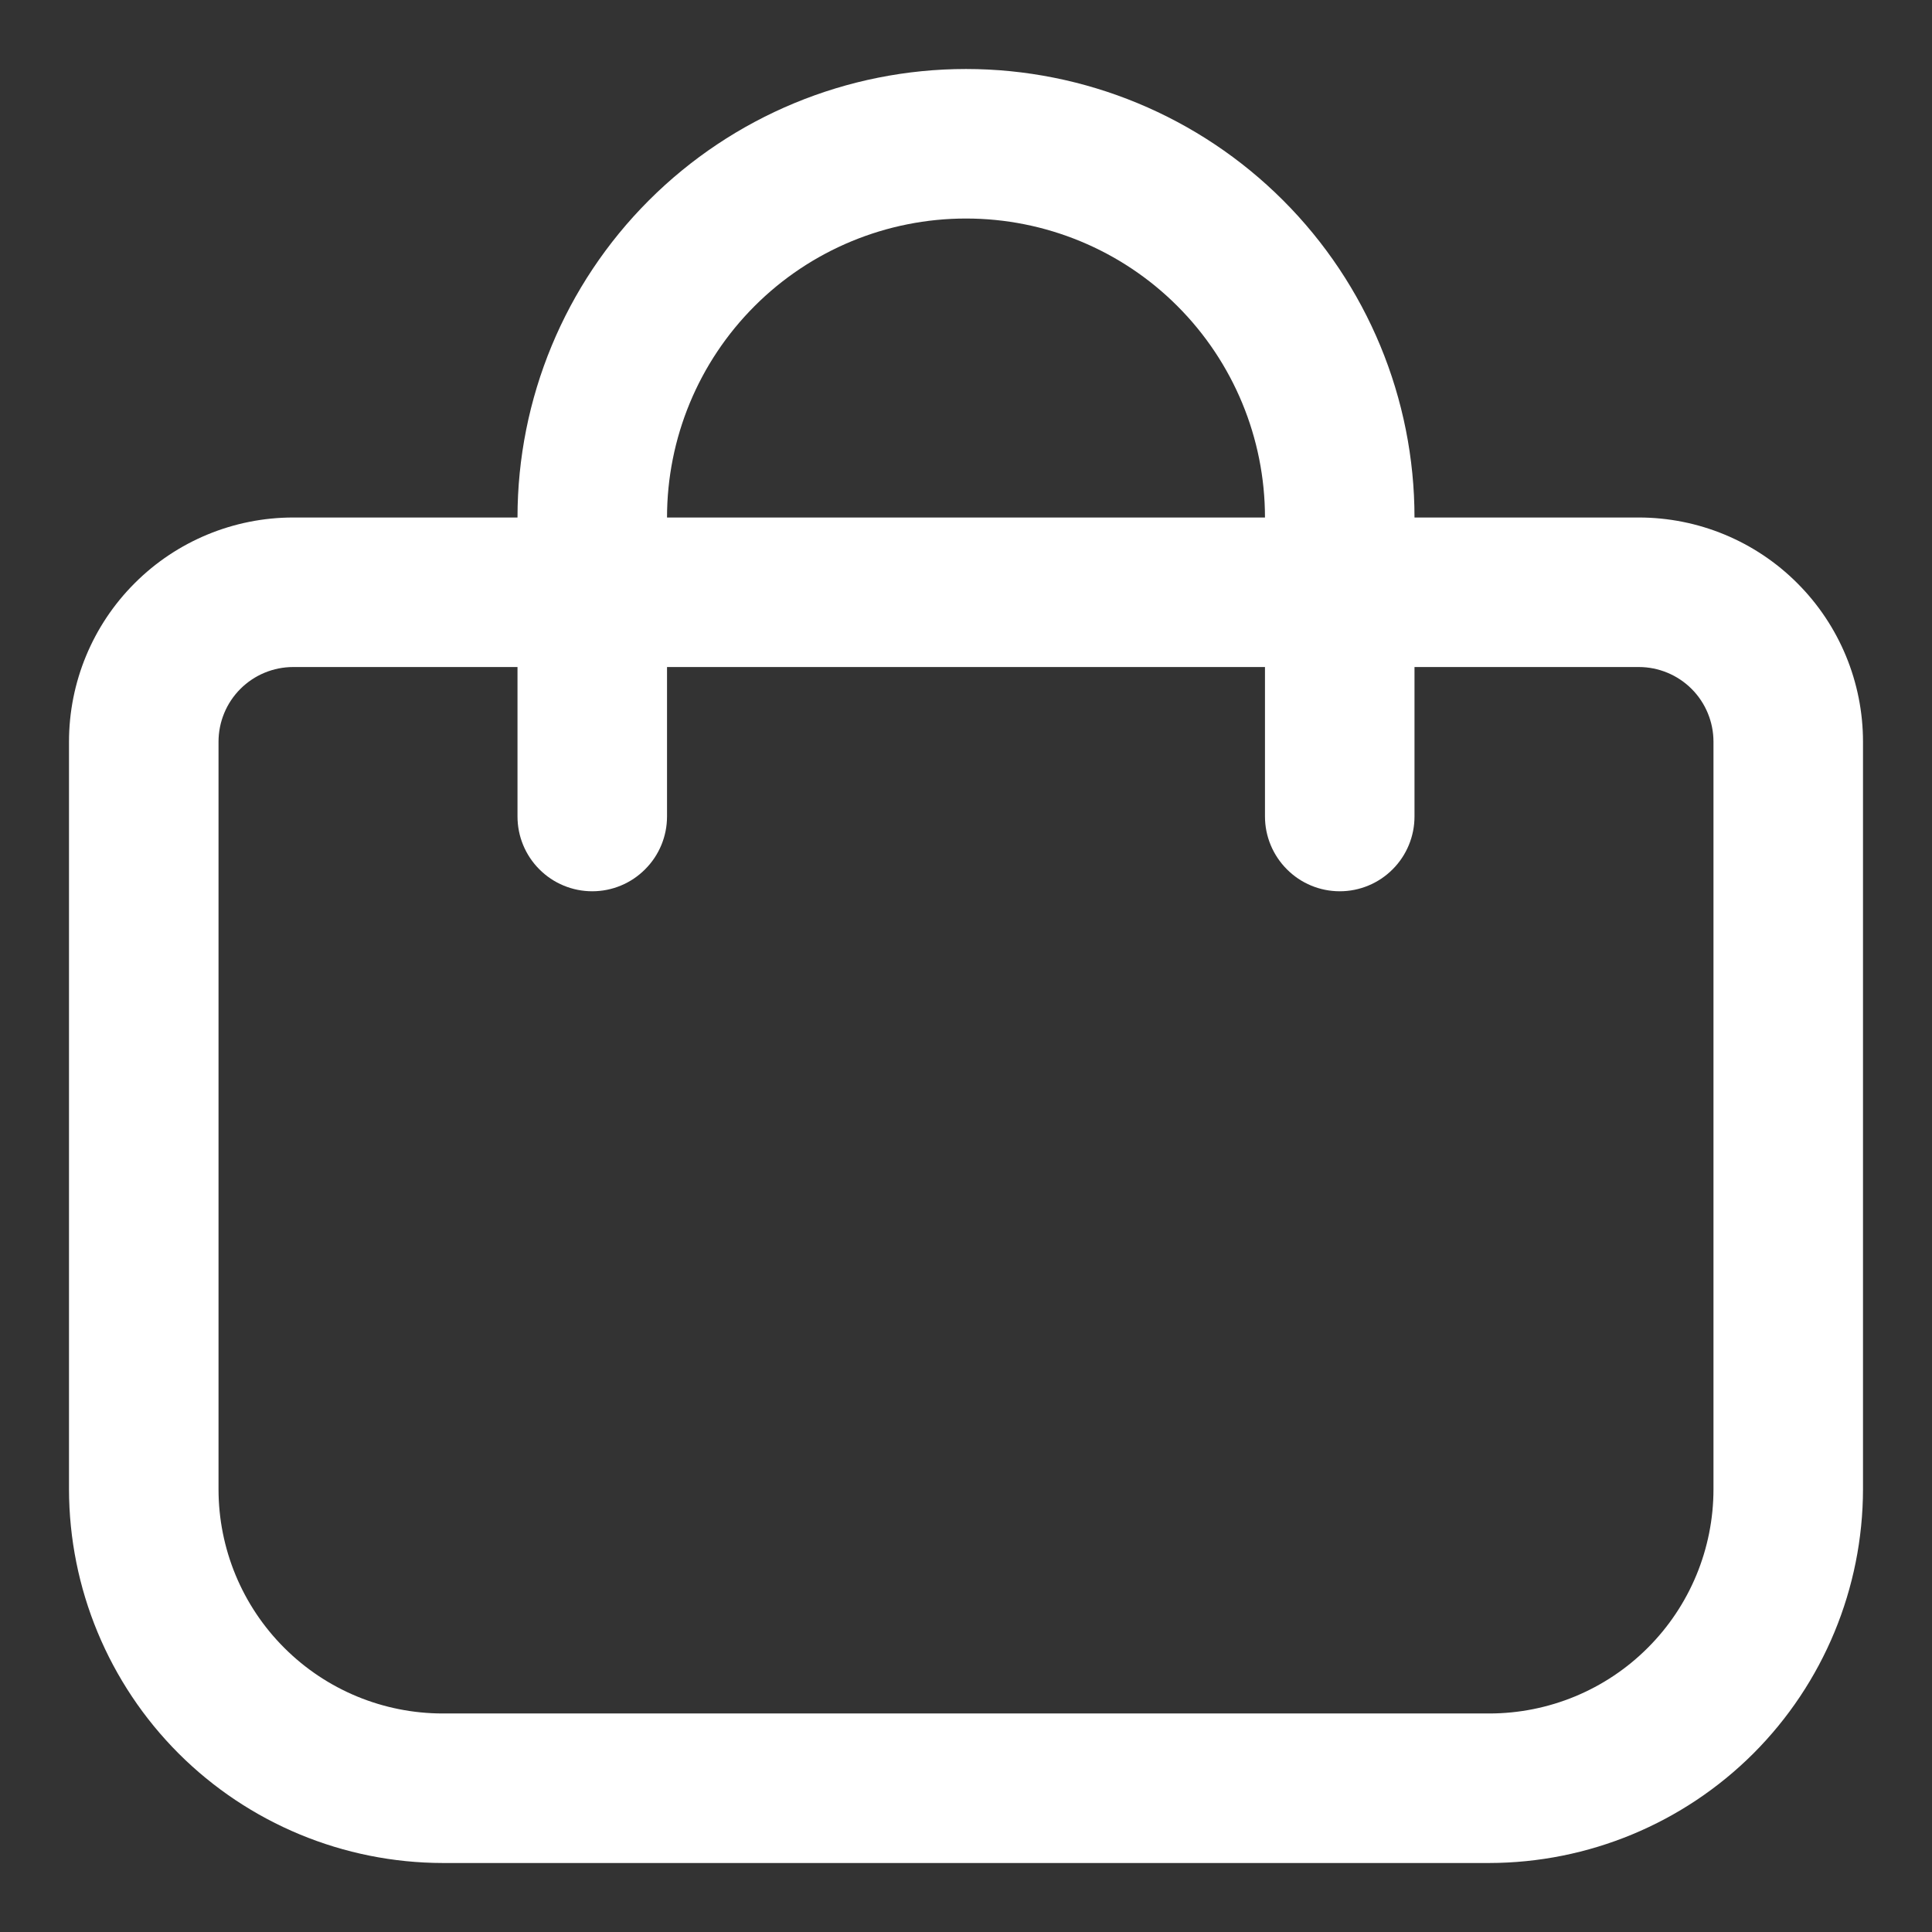 <svg width="28" height="28" viewBox="0 0 28 28" fill="none" xmlns="http://www.w3.org/2000/svg">
<rect x="0" y="0" width="28" height="28" fill="#333333" stroke="none"/>
<g clip-path="url(#clip0_311_1463)">
<path d="M23.75 7.5H20.5C20.5 5.776 19.815 4.123 18.596 2.904C17.377 1.685 15.724 1 14 1C12.276 1 10.623 1.685 9.404 2.904C8.185 4.123 7.5 5.776 7.5 7.5H4.25C3.388 7.5 2.561 7.842 1.952 8.452C1.342 9.061 1 9.888 1 10.75L1 21.583C1.002 23.019 1.573 24.396 2.588 25.412C3.604 26.427 4.981 26.998 6.417 27H21.583C23.019 26.998 24.396 26.427 25.412 25.412C26.427 24.396 26.998 23.019 27 21.583V10.75C27 9.888 26.658 9.061 26.048 8.452C25.439 7.842 24.612 7.5 23.75 7.5ZM14 3.167C15.149 3.167 16.252 3.623 17.064 4.436C17.877 5.249 18.333 6.351 18.333 7.5H9.667C9.667 6.351 10.123 5.249 10.936 4.436C11.748 3.623 12.851 3.167 14 3.167V3.167ZM24.833 21.583C24.833 22.445 24.491 23.272 23.881 23.881C23.272 24.491 22.445 24.833 21.583 24.833H6.417C5.555 24.833 4.728 24.491 4.119 23.881C3.509 23.272 3.167 22.445 3.167 21.583V10.75C3.167 10.463 3.281 10.187 3.484 9.984C3.687 9.781 3.963 9.667 4.25 9.667H7.5V11.833C7.5 12.121 7.614 12.396 7.817 12.599C8.02 12.803 8.296 12.917 8.583 12.917C8.871 12.917 9.146 12.803 9.349 12.599C9.553 12.396 9.667 12.121 9.667 11.833V9.667H18.333V11.833C18.333 12.121 18.448 12.396 18.651 12.599C18.854 12.803 19.129 12.917 19.417 12.917C19.704 12.917 19.98 12.803 20.183 12.599C20.386 12.396 20.5 12.121 20.5 11.833V9.667H23.75C24.037 9.667 24.313 9.781 24.516 9.984C24.719 10.187 24.833 10.463 24.833 10.75V21.583Z" fill="white"/>
</g>
<defs>
<clipPath id="clip0_311_1463">
<rect width="26" height="26" fill="white" transform="translate(1 1)"/>
</clipPath>
</defs>
</svg>
